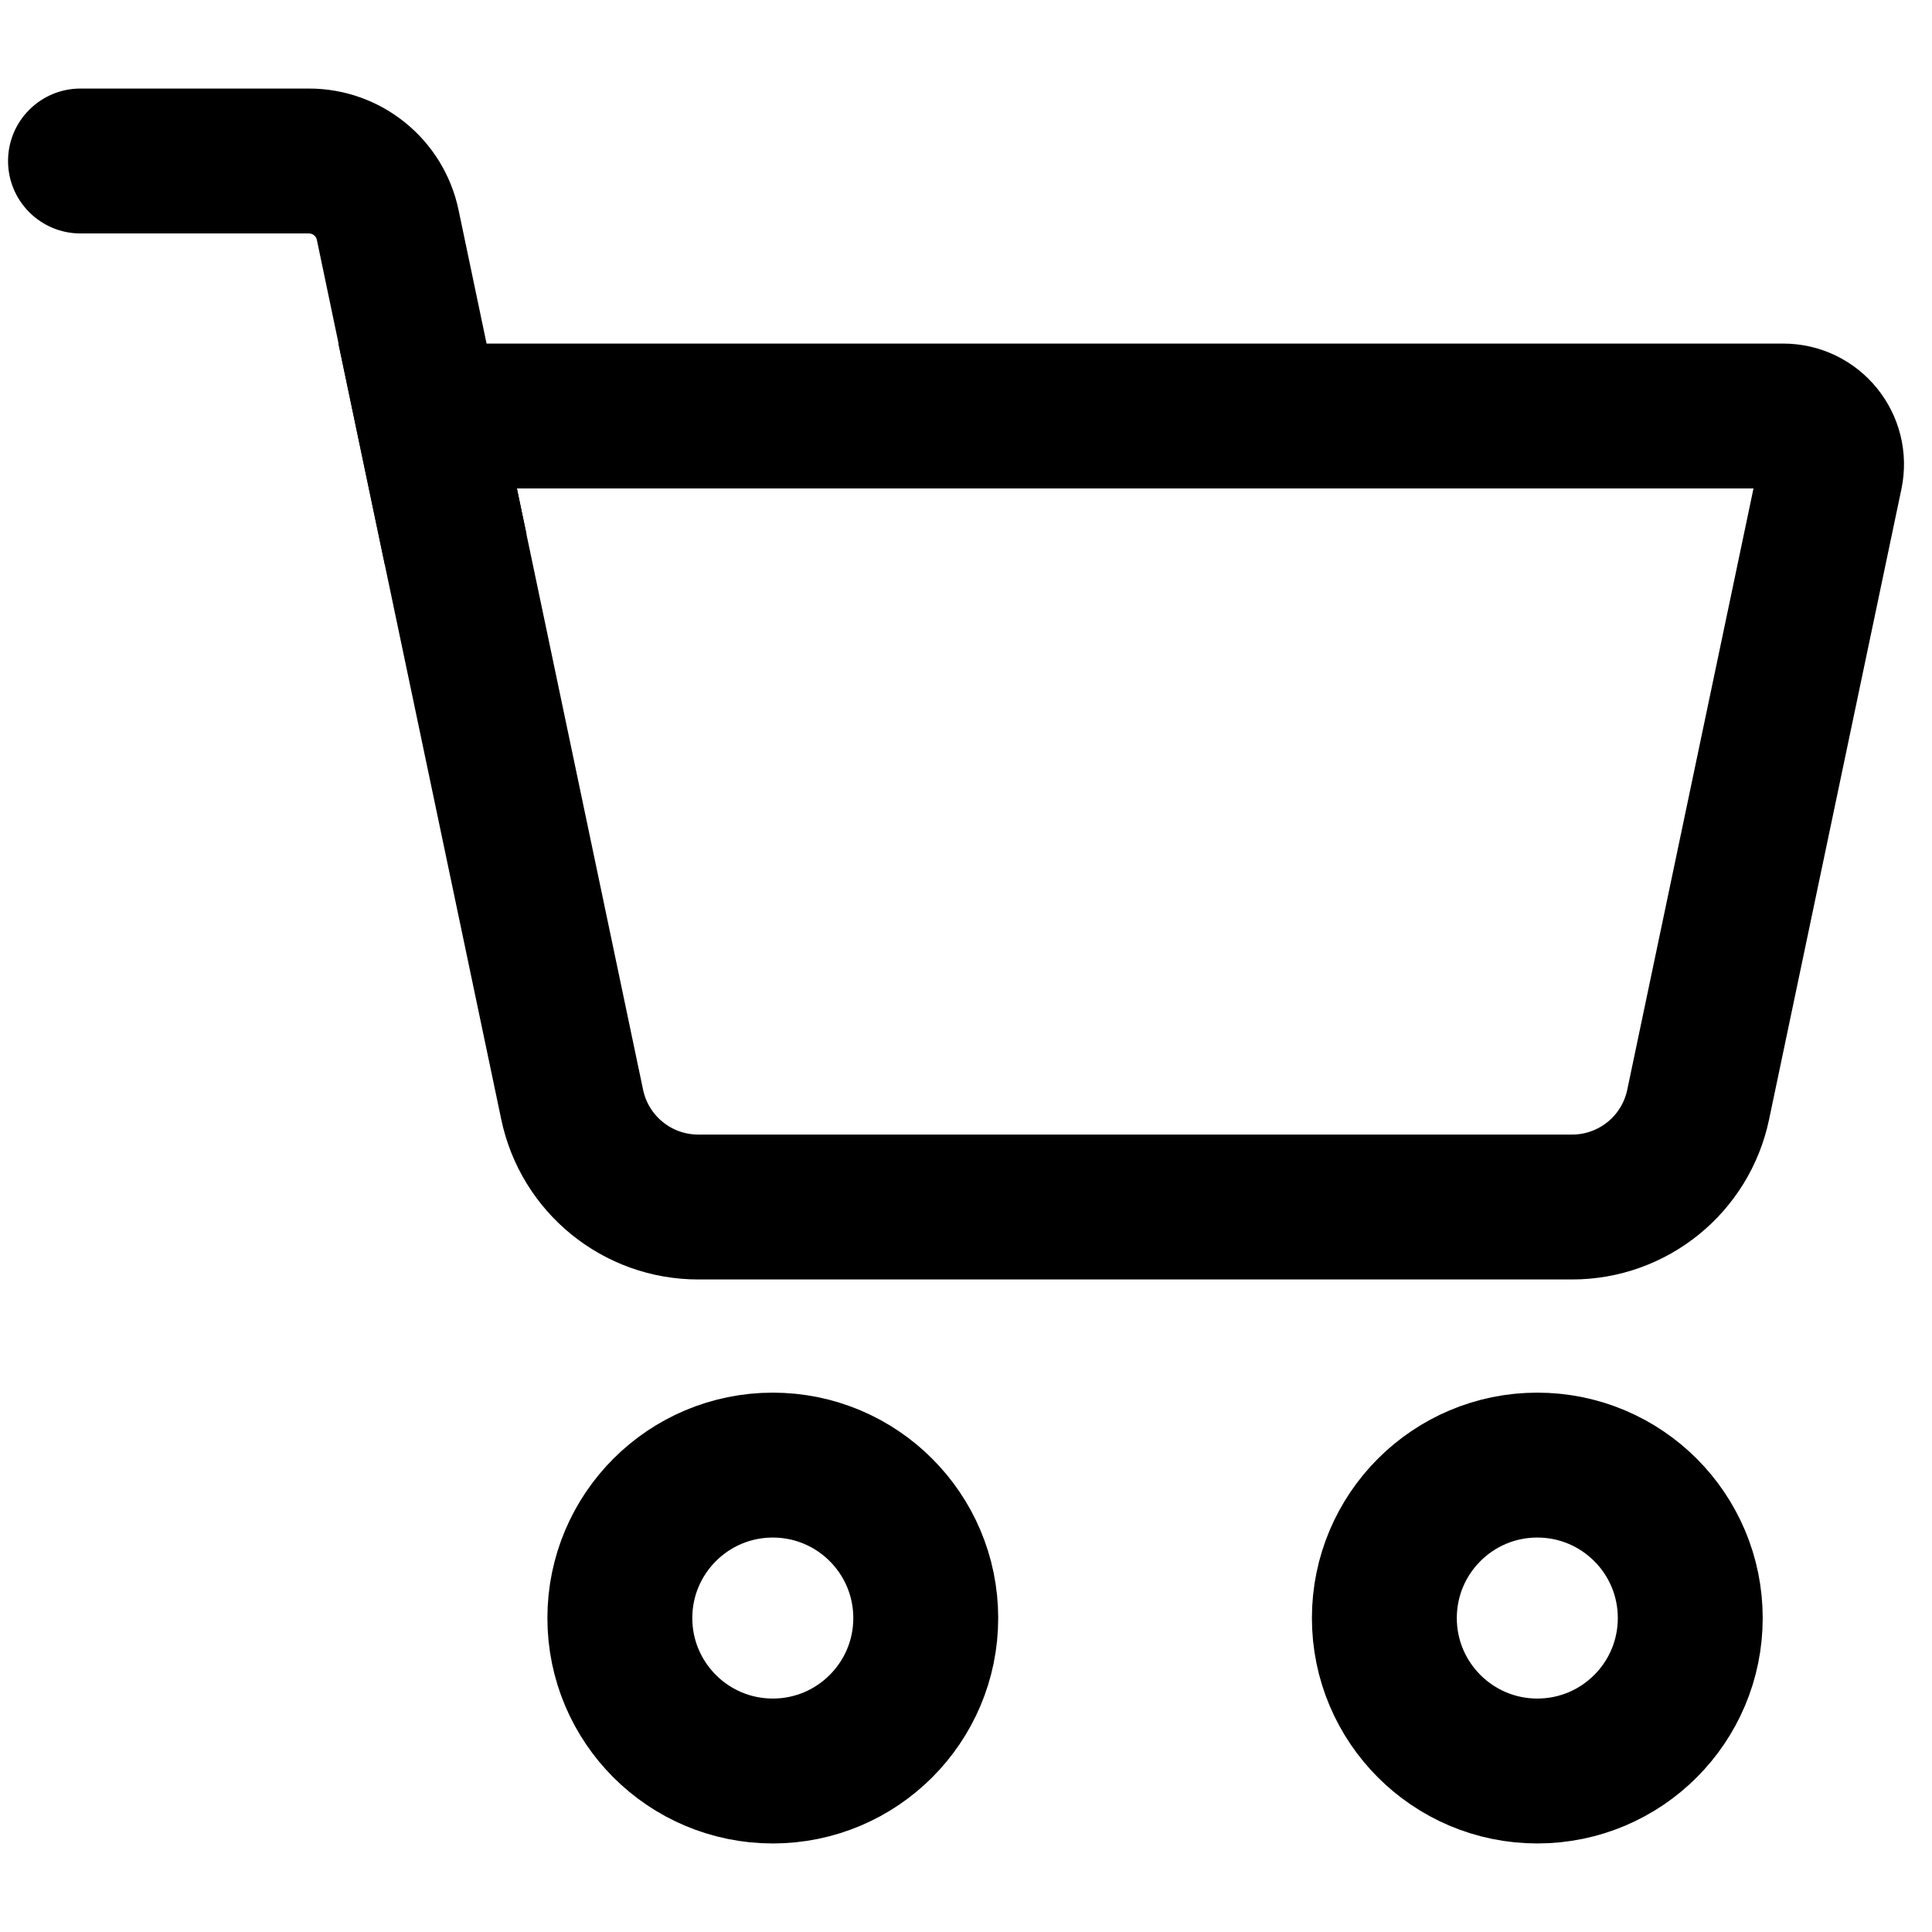 <svg width='24' height='24' viewBox='0 0 24 24' fill='none' xmlns='http://www.w3.org/2000/svg'> <path d='M7.108 13.723L5.312 5.168H22.152C22.533 5.168 22.818 5.519 22.739 5.892L21.095 13.723C20.939 14.464 20.286 14.994 19.529 14.994H13.188H8.674C7.917 14.994 7.264 14.464 7.108 13.723Z' stroke='black' stroke-width='1.8' /> <path d='M11.5 20.1C11.5 21.149 10.649 22 9.6 22C8.551 22 7.7 21.149 7.7 20.1C7.7 19.051 8.551 18.2 9.6 18.2C10.649 18.2 11.5 19.051 11.5 20.1Z' stroke='black' stroke-width='1.8' /> <path d='M20.997 20.1C20.997 21.149 20.147 22 19.097 22C18.048 22 17.197 21.149 17.197 20.1C17.197 19.051 18.048 18.2 19.097 18.2C20.147 18.2 20.997 19.051 20.997 20.1Z' stroke='black' stroke-width='1.8' /> <path d='M1 1.1C0.503 1.1 0.1 1.503 0.1 2C0.1 2.497 0.503 2.9 1 2.9V1.1ZM6.541 6.638L5.697 2.611L3.936 2.979L4.779 7.007L6.541 6.638ZM3.838 1.1H1V2.9H3.838V1.1ZM5.697 2.611C5.513 1.73 4.737 1.1 3.838 1.1V2.9C3.885 2.9 3.926 2.933 3.936 2.979L5.697 2.611Z' fill='black' /> </svg>